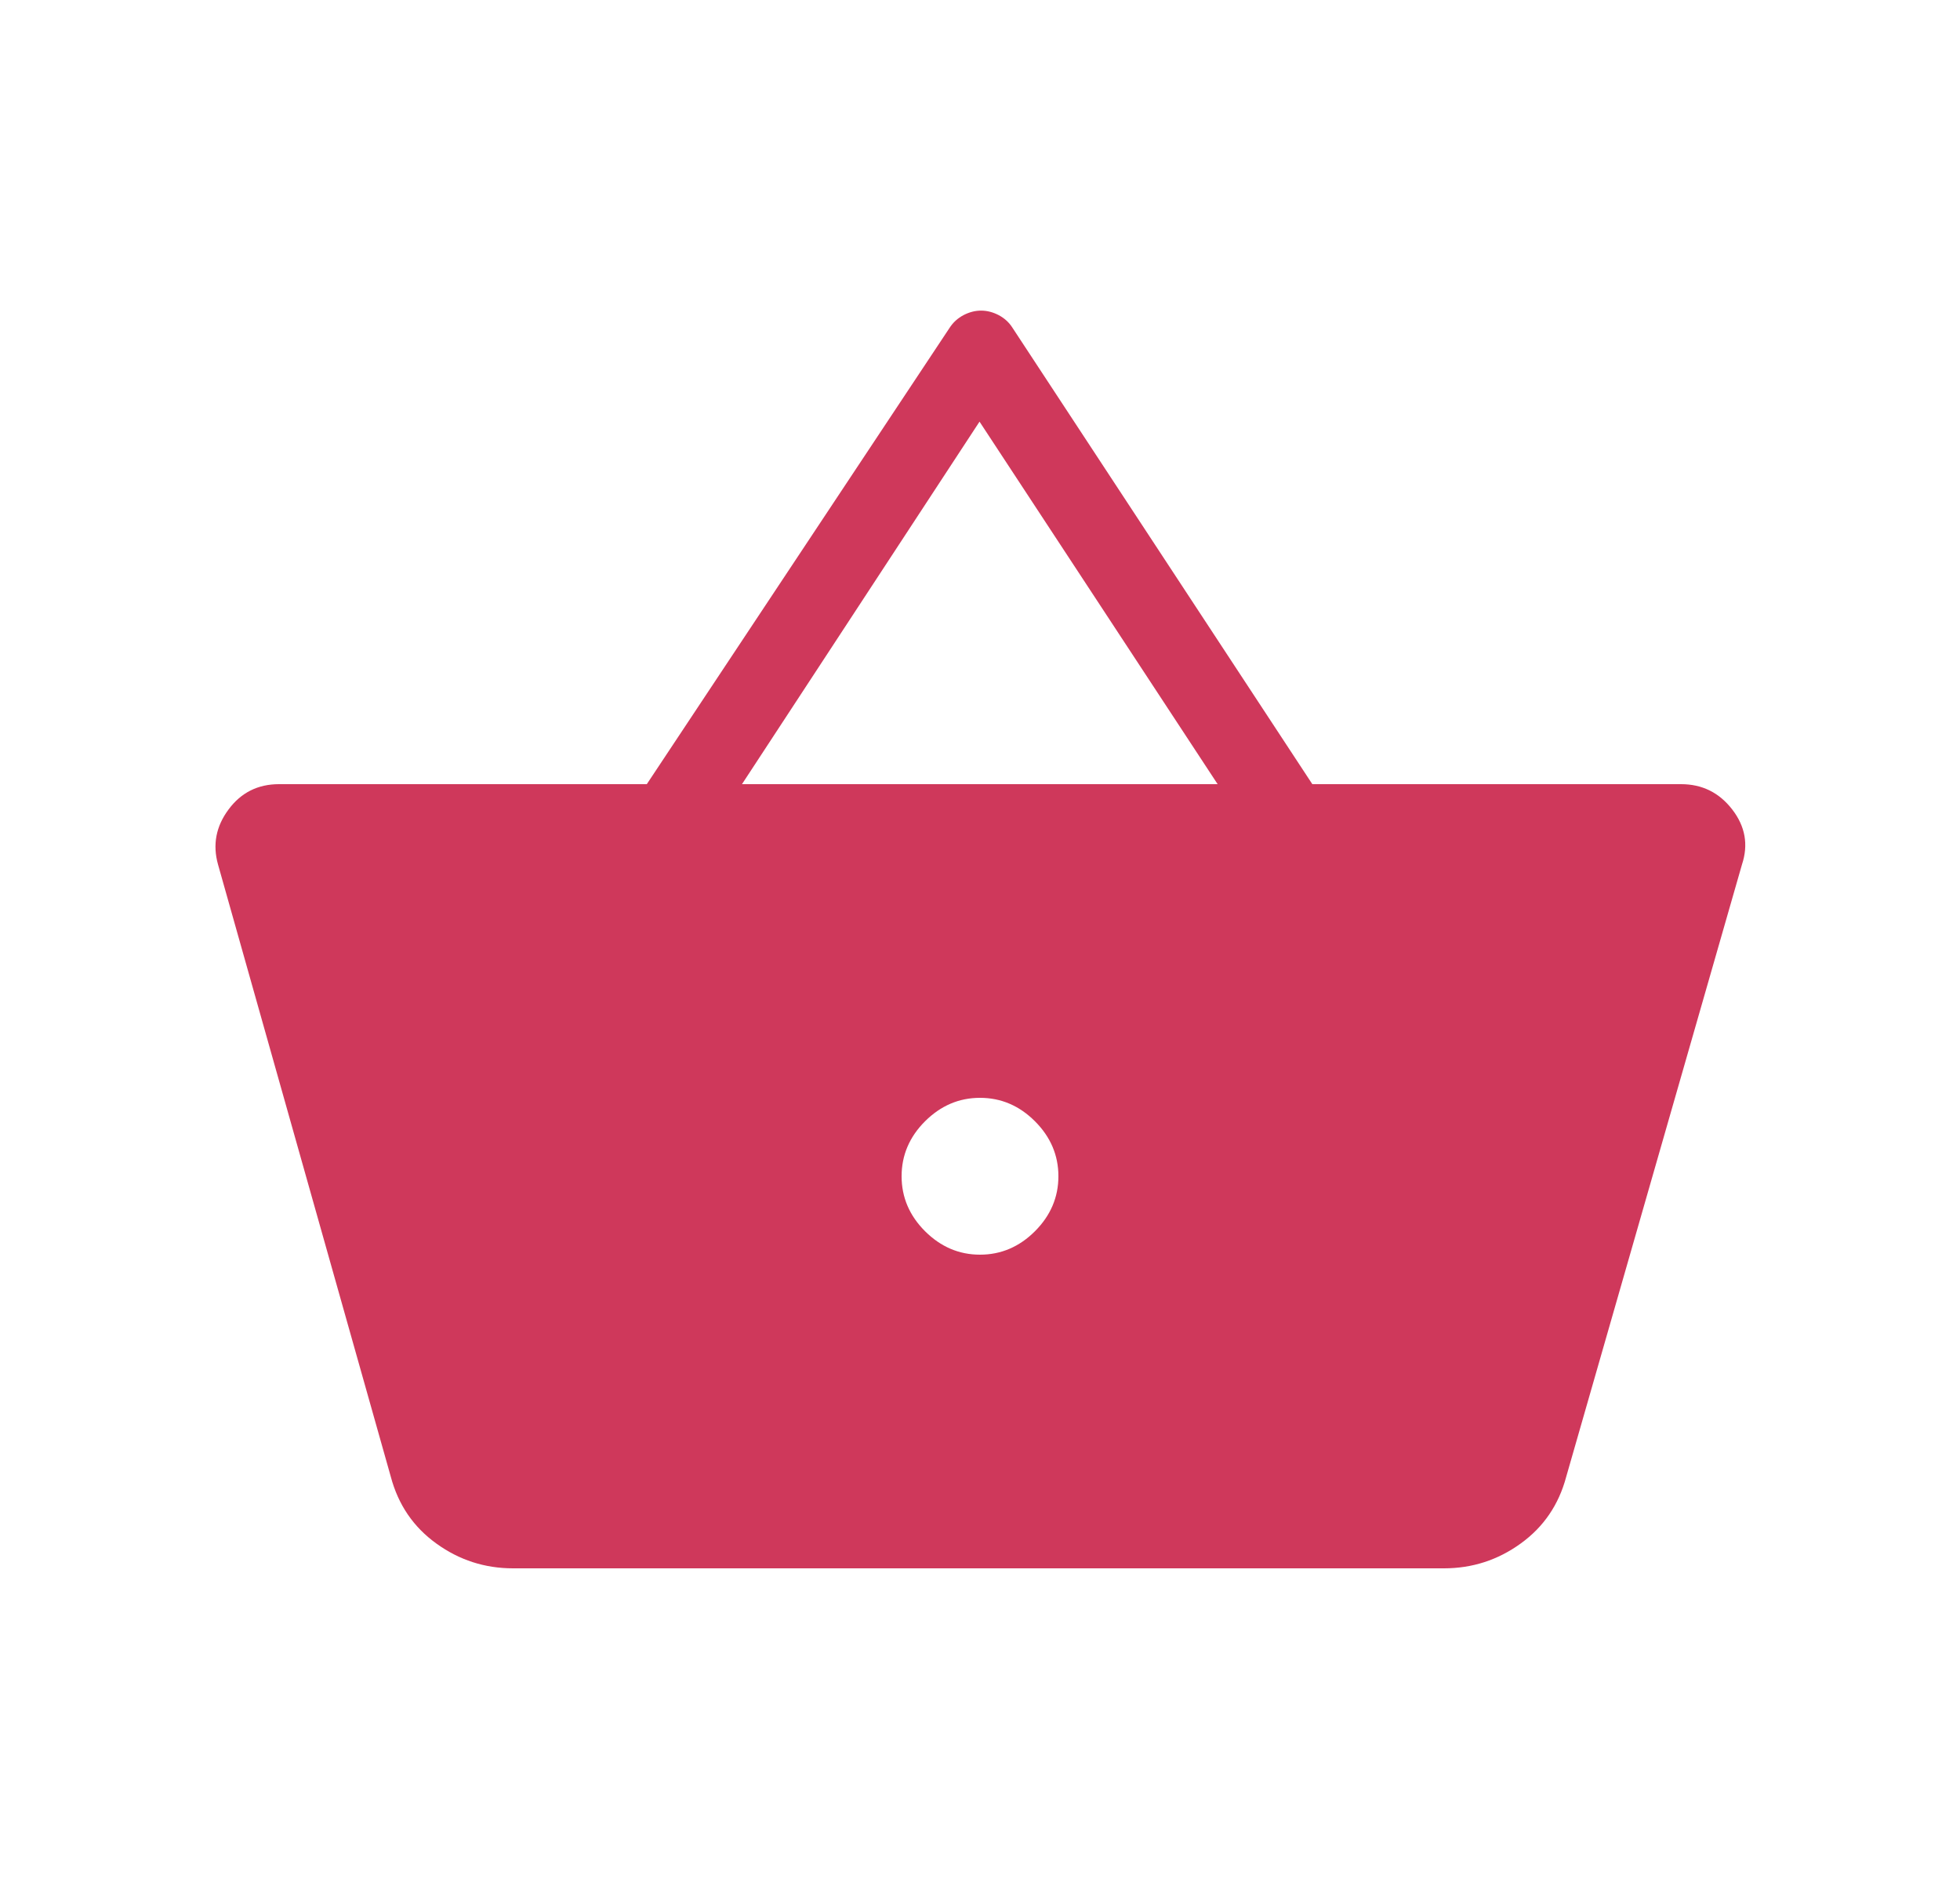 <svg width="25" height="24" viewBox="0 0 25 24" fill="none" xmlns="http://www.w3.org/2000/svg">
<mask id="mask0_1220_67556" style="mask-type:alpha" maskUnits="userSpaceOnUse" x="0" y="0" width="25" height="24">
<rect x="0.5" width="24" height="24" fill="#D9D9D9"/>
</mask>
<g mask="url(#mask0_1220_67556)">
<path d="M6.544 20C6.184 20 5.858 19.895 5.566 19.684C5.273 19.473 5.08 19.189 4.985 18.833L2.781 11.025C2.71 10.772 2.755 10.538 2.915 10.323C3.074 10.108 3.289 10 3.558 10H8.25L12.112 4.181C12.157 4.111 12.216 4.058 12.289 4.019C12.362 3.981 12.437 3.961 12.514 3.961C12.591 3.961 12.666 3.981 12.739 4.019C12.812 4.058 12.871 4.111 12.915 4.181L16.739 10H21.442C21.712 10 21.929 10.108 22.095 10.323C22.261 10.538 22.303 10.772 22.219 11.025L19.977 18.833C19.882 19.189 19.689 19.473 19.396 19.684C19.104 19.895 18.778 20 18.418 20H6.544ZM12.5 16C12.768 16 13.002 15.9 13.201 15.701C13.4 15.502 13.5 15.268 13.5 15C13.5 14.732 13.4 14.498 13.201 14.299C13.002 14.1 12.768 14 12.5 14C12.232 14 11.999 14.1 11.799 14.299C11.6 14.498 11.5 14.732 11.5 15C11.5 15.268 11.6 15.502 11.799 15.701C11.999 15.9 12.232 16 12.5 16ZM9.464 10H15.531L12.494 5.377L9.464 10Z" fill="#CF385B"/>
</g>
</svg>
